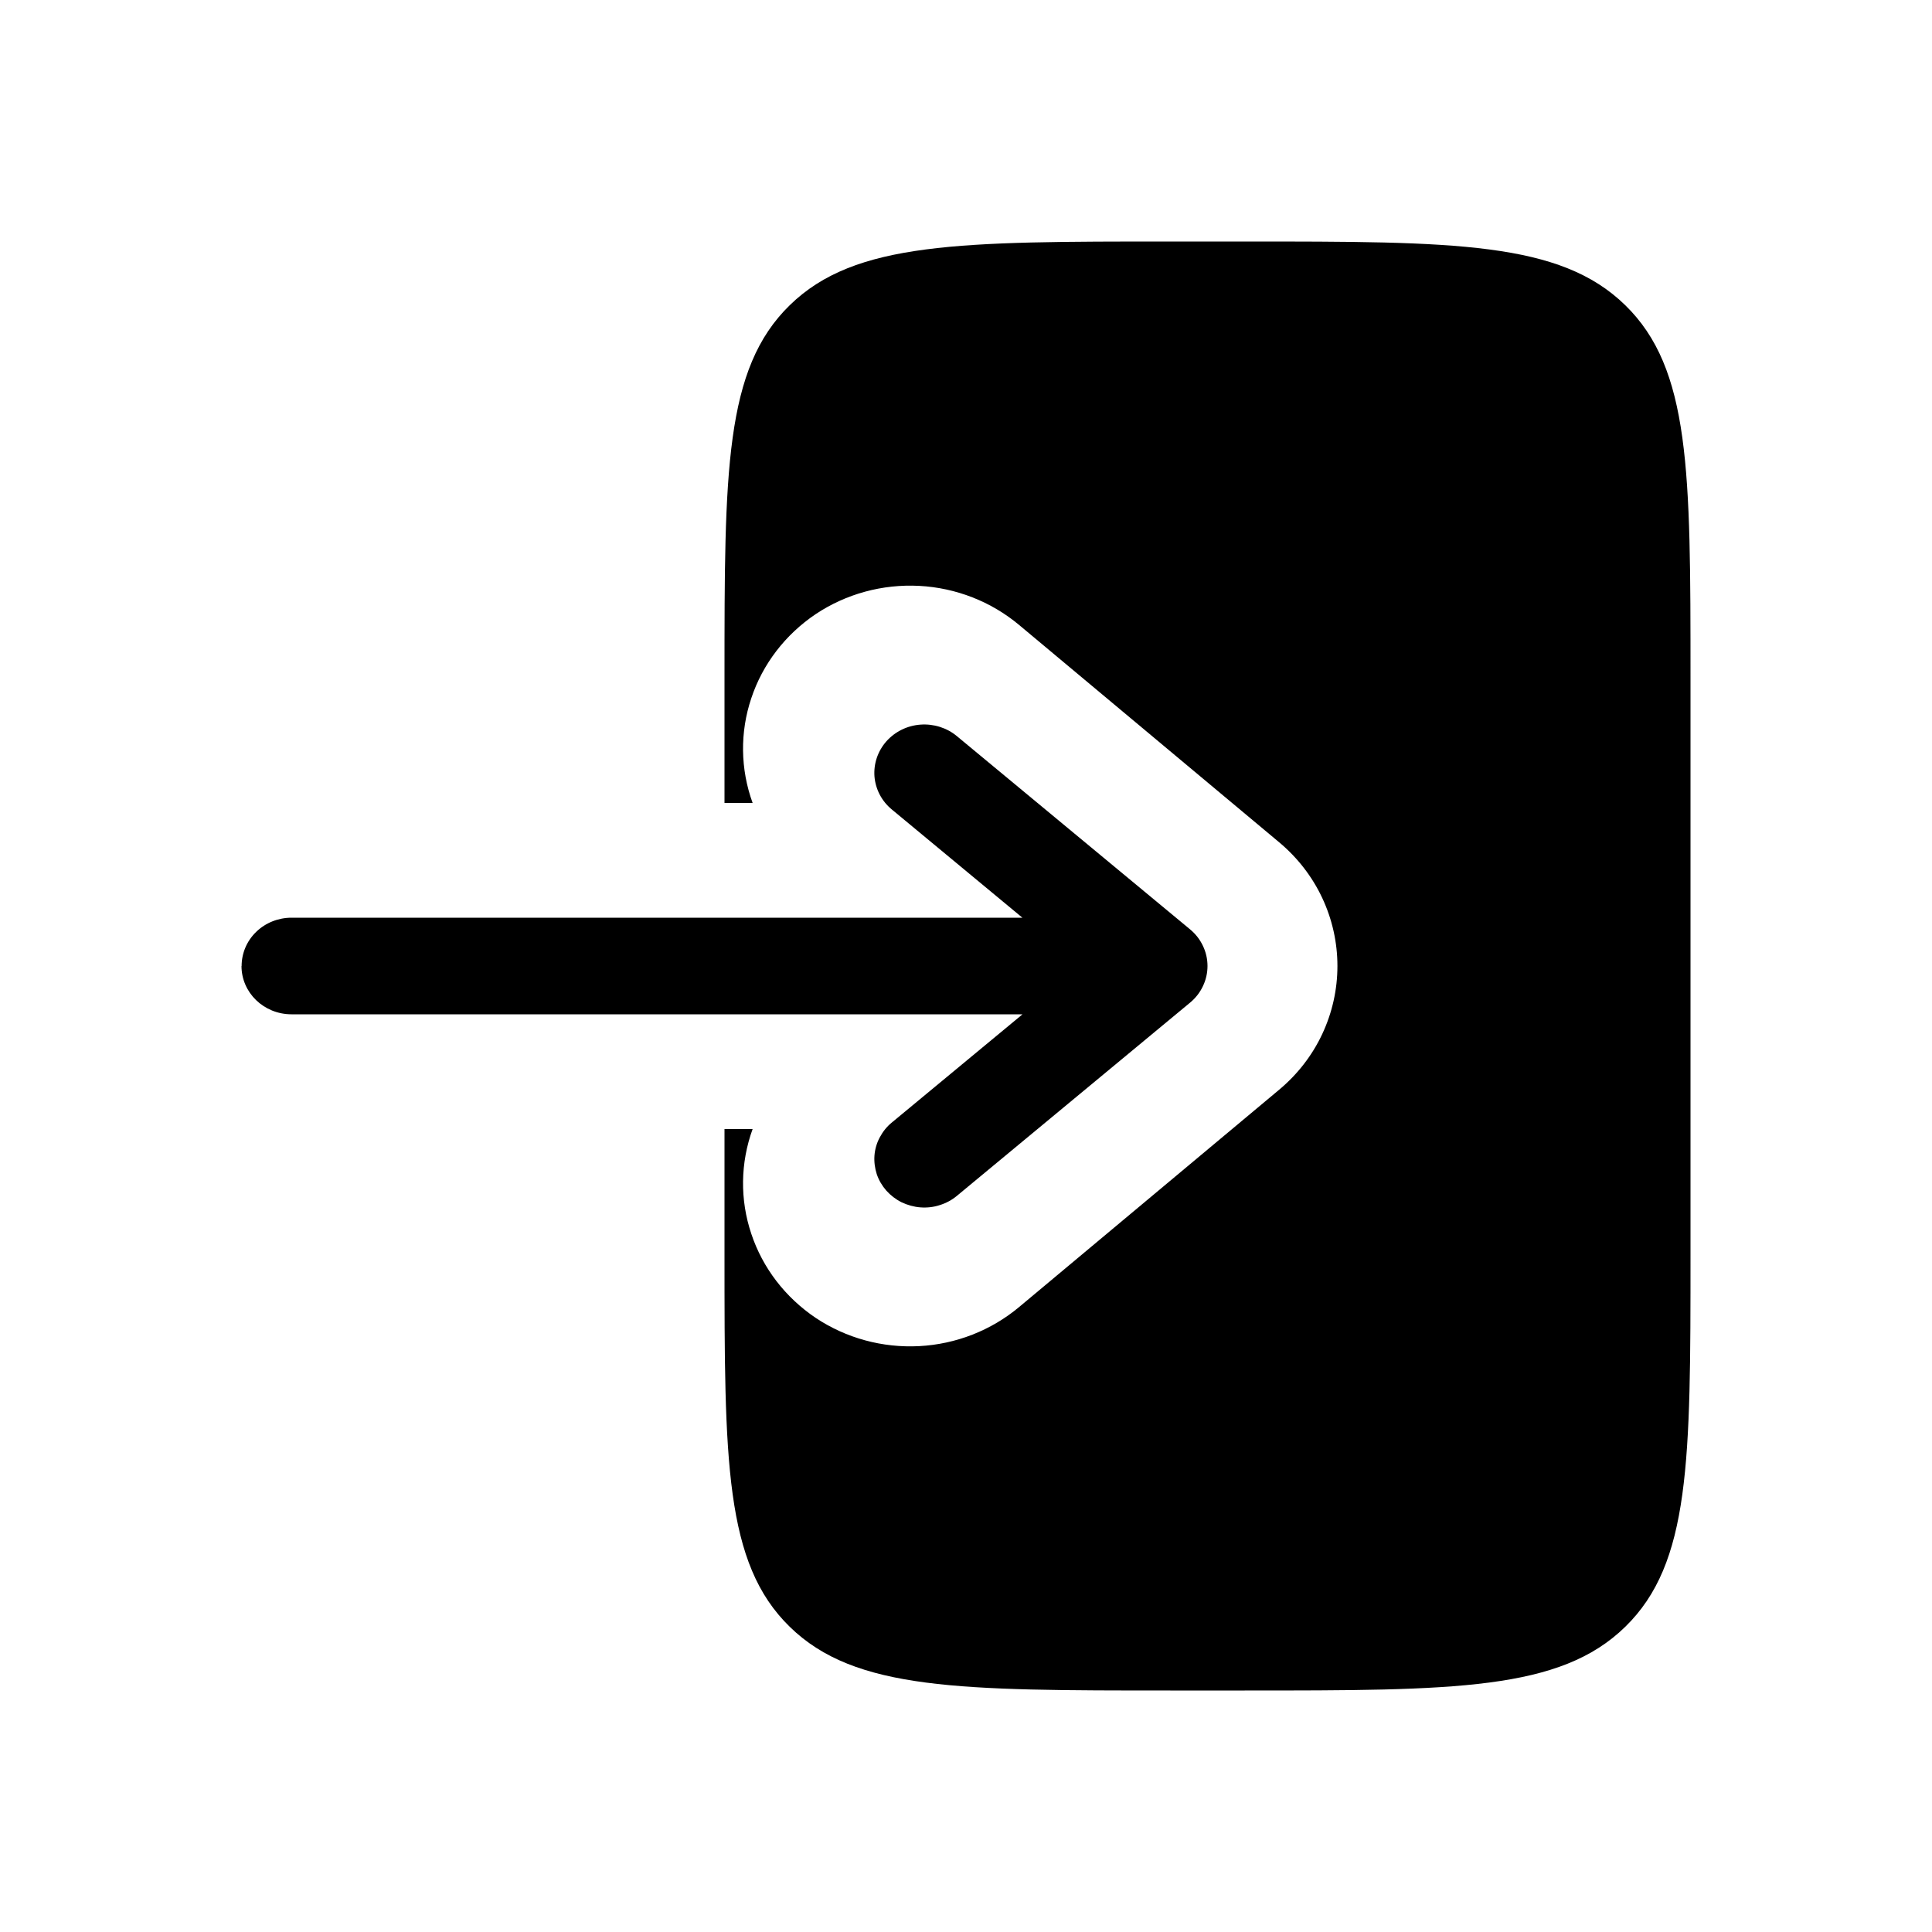 <svg width="16" height="16" viewBox="0 0 16 16" fill="currentColor" xmlns="http://www.w3.org/2000/svg">
<g id="state=filled">
<path id="Vector" fill-rule="evenodd" clip-rule="evenodd" d="M2 8C2 8.221 2.185 8.4 2.414 8.4H8.468L7.386 9.296C7.344 9.33 7.311 9.372 7.286 9.419C7.261 9.465 7.246 9.517 7.242 9.569C7.238 9.621 7.245 9.674 7.261 9.724C7.278 9.774 7.305 9.82 7.34 9.86C7.376 9.9 7.419 9.933 7.467 9.957C7.516 9.98 7.569 9.995 7.623 9.999C7.677 10.003 7.732 9.997 7.783 9.98C7.835 9.964 7.883 9.938 7.924 9.904L9.855 8.304C9.901 8.266 9.937 8.22 9.962 8.167C9.987 8.115 10 8.058 10 8C10 7.942 9.987 7.885 9.962 7.833C9.937 7.78 9.901 7.734 9.855 7.696L7.924 6.096C7.841 6.027 7.732 5.993 7.623 6.001C7.513 6.009 7.412 6.059 7.34 6.14C7.269 6.221 7.234 6.325 7.242 6.431C7.251 6.537 7.302 6.635 7.386 6.704L8.467 7.6H2.414C2.305 7.6 2.199 7.642 2.122 7.717C2.044 7.792 2.001 7.894 2.001 8" fill="black"/>
<path id="Vector_2" d="M6 6.65H6.233C6.131 6.37 6.127 6.064 6.222 5.782C6.316 5.499 6.504 5.255 6.755 5.086C7.007 4.918 7.308 4.836 7.613 4.852C7.917 4.868 8.208 4.982 8.439 5.175L10.593 6.975C10.745 7.102 10.867 7.259 10.95 7.436C11.033 7.613 11.076 7.805 11.076 8C11.076 8.195 11.033 8.387 10.95 8.564C10.867 8.741 10.745 8.898 10.593 9.025L8.439 10.825C8.208 11.018 7.917 11.132 7.613 11.148C7.308 11.164 7.007 11.082 6.755 10.914C6.504 10.745 6.316 10.501 6.222 10.218C6.127 9.936 6.131 9.63 6.233 9.35H6V10.4C6 12.097 6 12.946 6.541 13.473C7.081 14 7.952 14 9.692 14H10.308C12.048 14 12.919 14 13.459 13.473C14 12.946 14 12.097 14 10.4V5.6C14 3.903 14 3.054 13.459 2.527C12.919 2 12.048 2 10.308 2H9.692C7.952 2 7.081 2 6.541 2.527C6 3.054 6 3.903 6 5.6V6.65Z" fill="black"/>
</g>
</svg>
